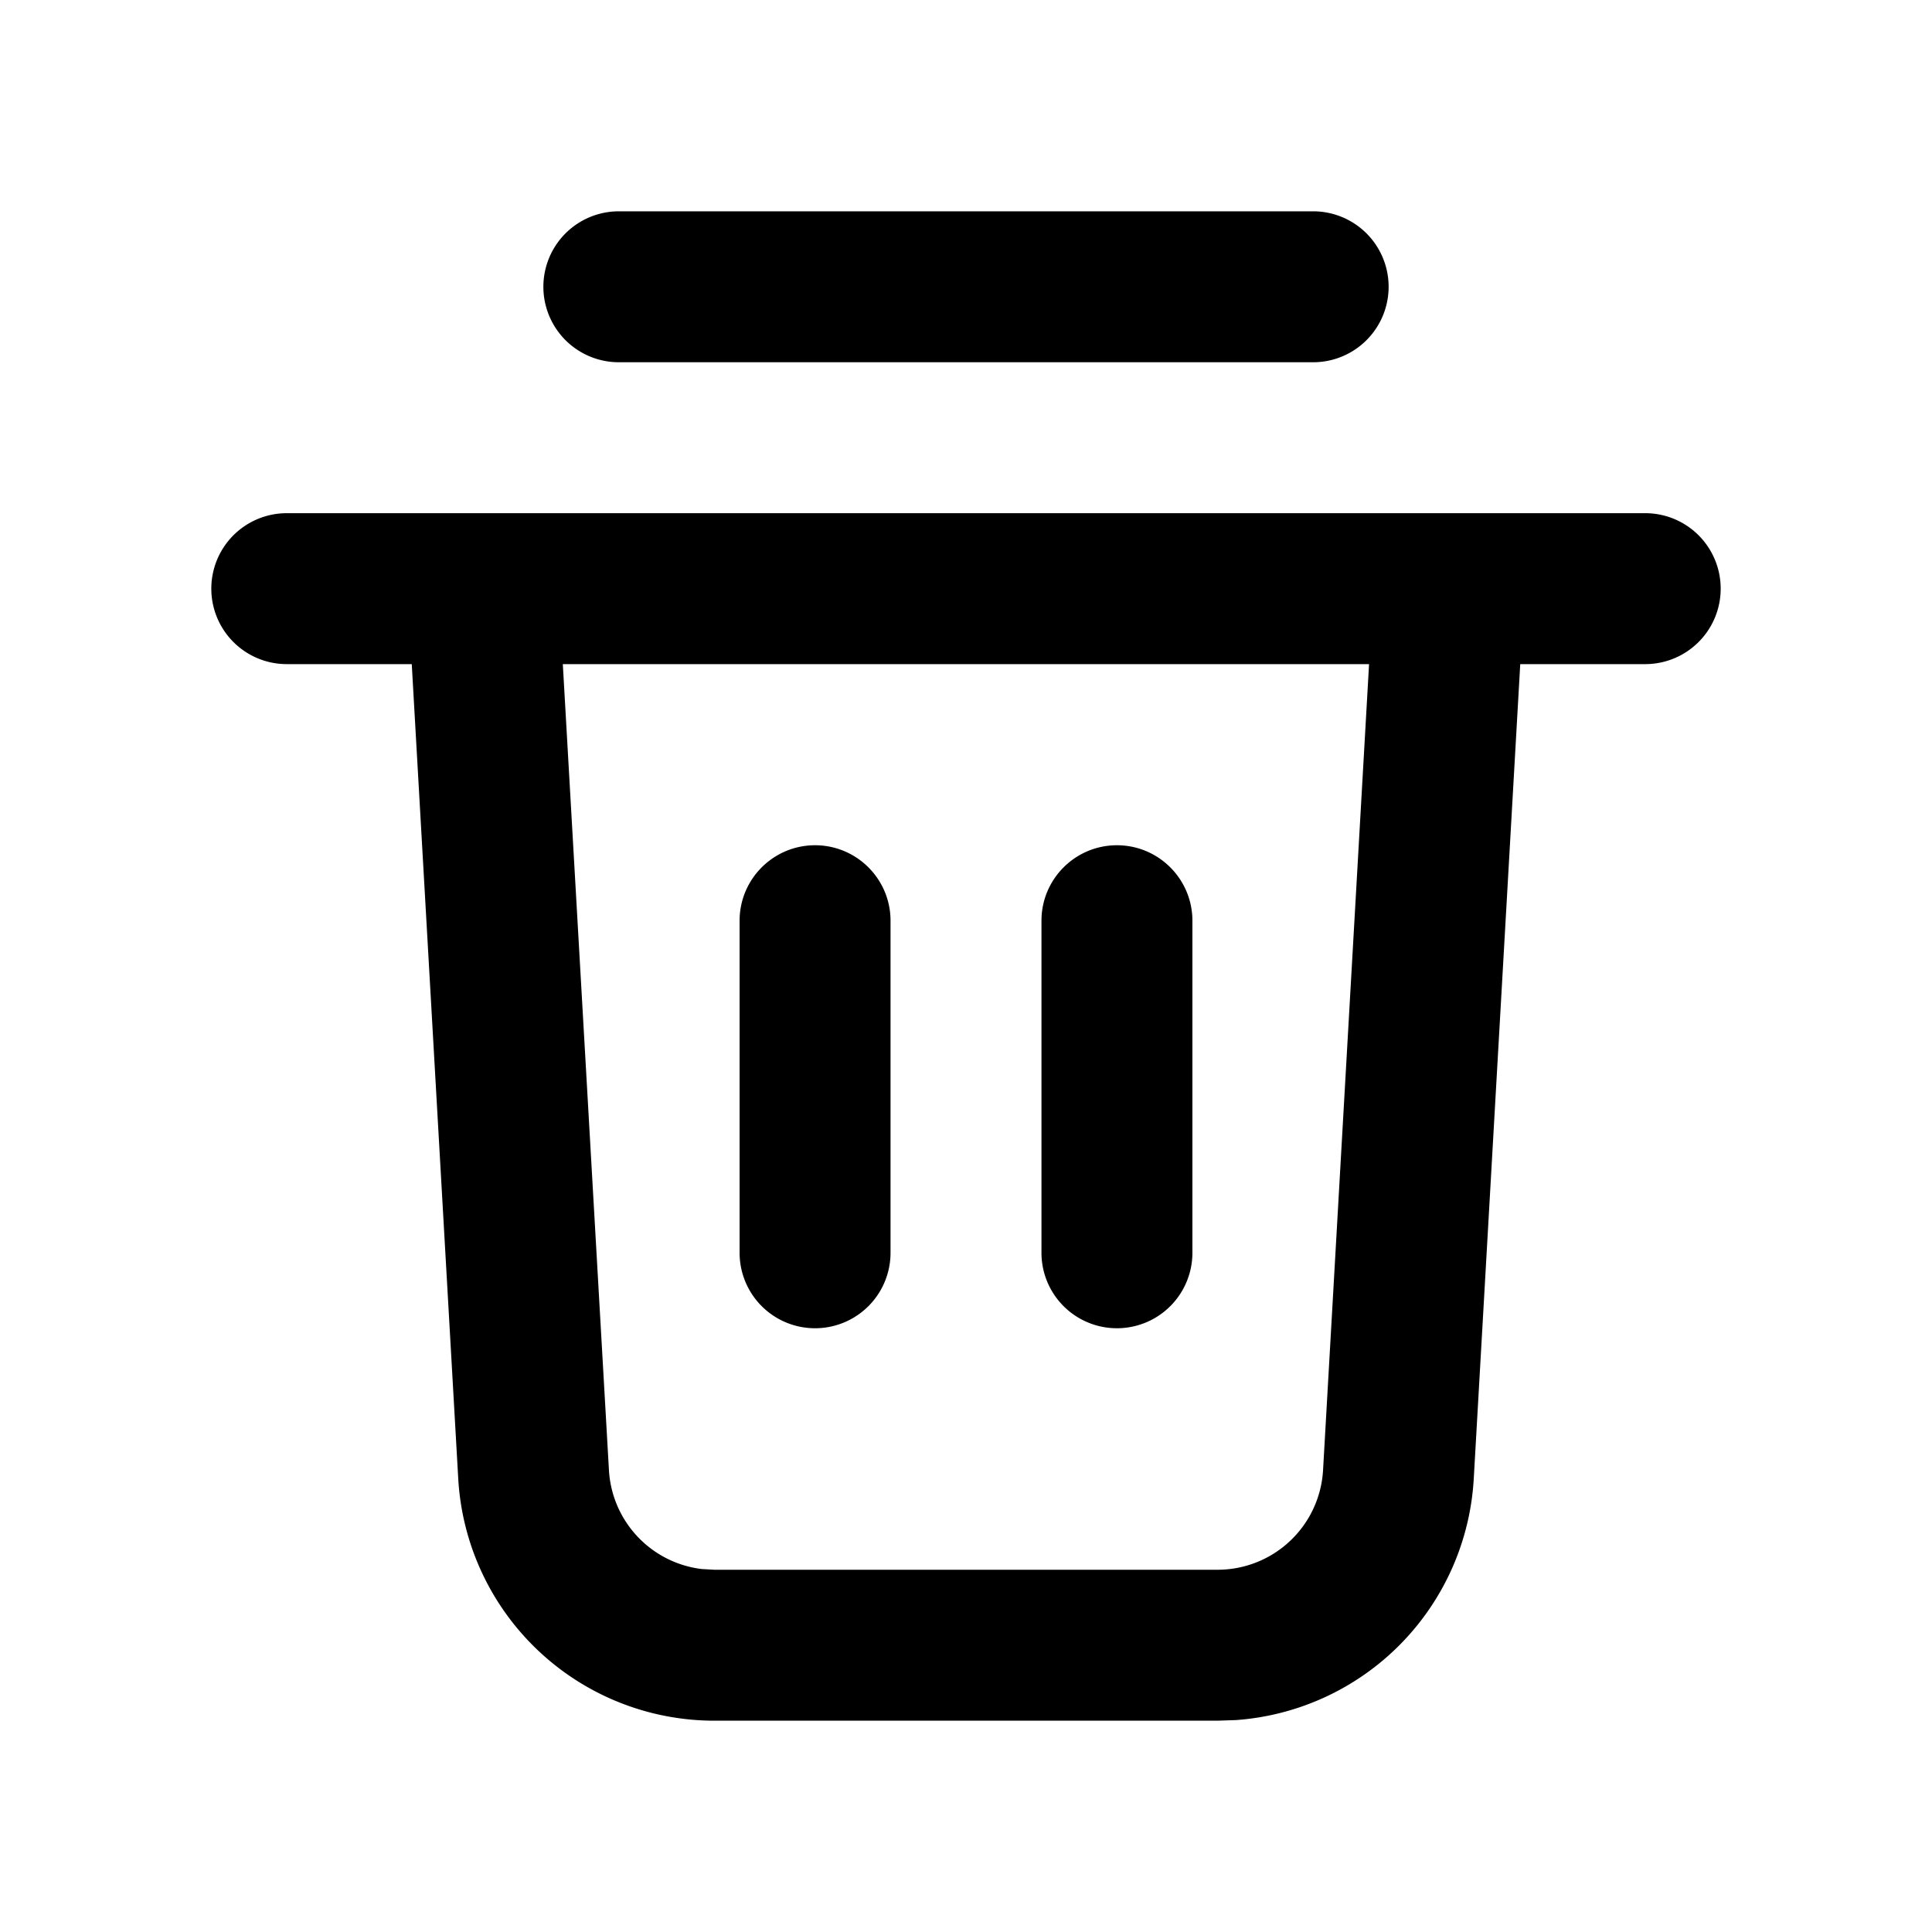 <svg xmlns="http://www.w3.org/2000/svg" viewBox="0 0 16 16"><path fill="currentColor" fill-rule="nonzero" stroke="none" stroke-width="1" d="M13.625 4.25a.625.625 0 1 1 0 1.25H12.59l-.385 6.746a2.125 2.125 0 0 1-1.97 1.999l-.152.005H5.917a2.125 2.125 0 0 1-2.122-2.004L3.41 5.5H2.375a.625.625 0 1 1 0-1.25h11.25ZM11.338 5.5H4.661l.382 6.675a.875.875 0 0 0 .768.819l.106.006h4.166a.875.875 0 0 0 .874-.825l.381-6.675ZM6.75 7c.345 0 .625.28.625.625v2.75a.625.625 0 1 1-1.25 0v-2.75c0-.345.28-.625.625-.625Zm2.5 0c.345 0 .625.28.625.625v2.75a.625.625 0 1 1-1.25 0v-2.75c0-.345.28-.625.625-.625Zm1.625-5.25a.625.625 0 1 1 0 1.25h-5.75a.625.625 0 1 1 0-1.25h5.75Z" transform="translate(-1196 -662) translate(1176 56) translate(20 604) translate(0 2)"/></svg>
